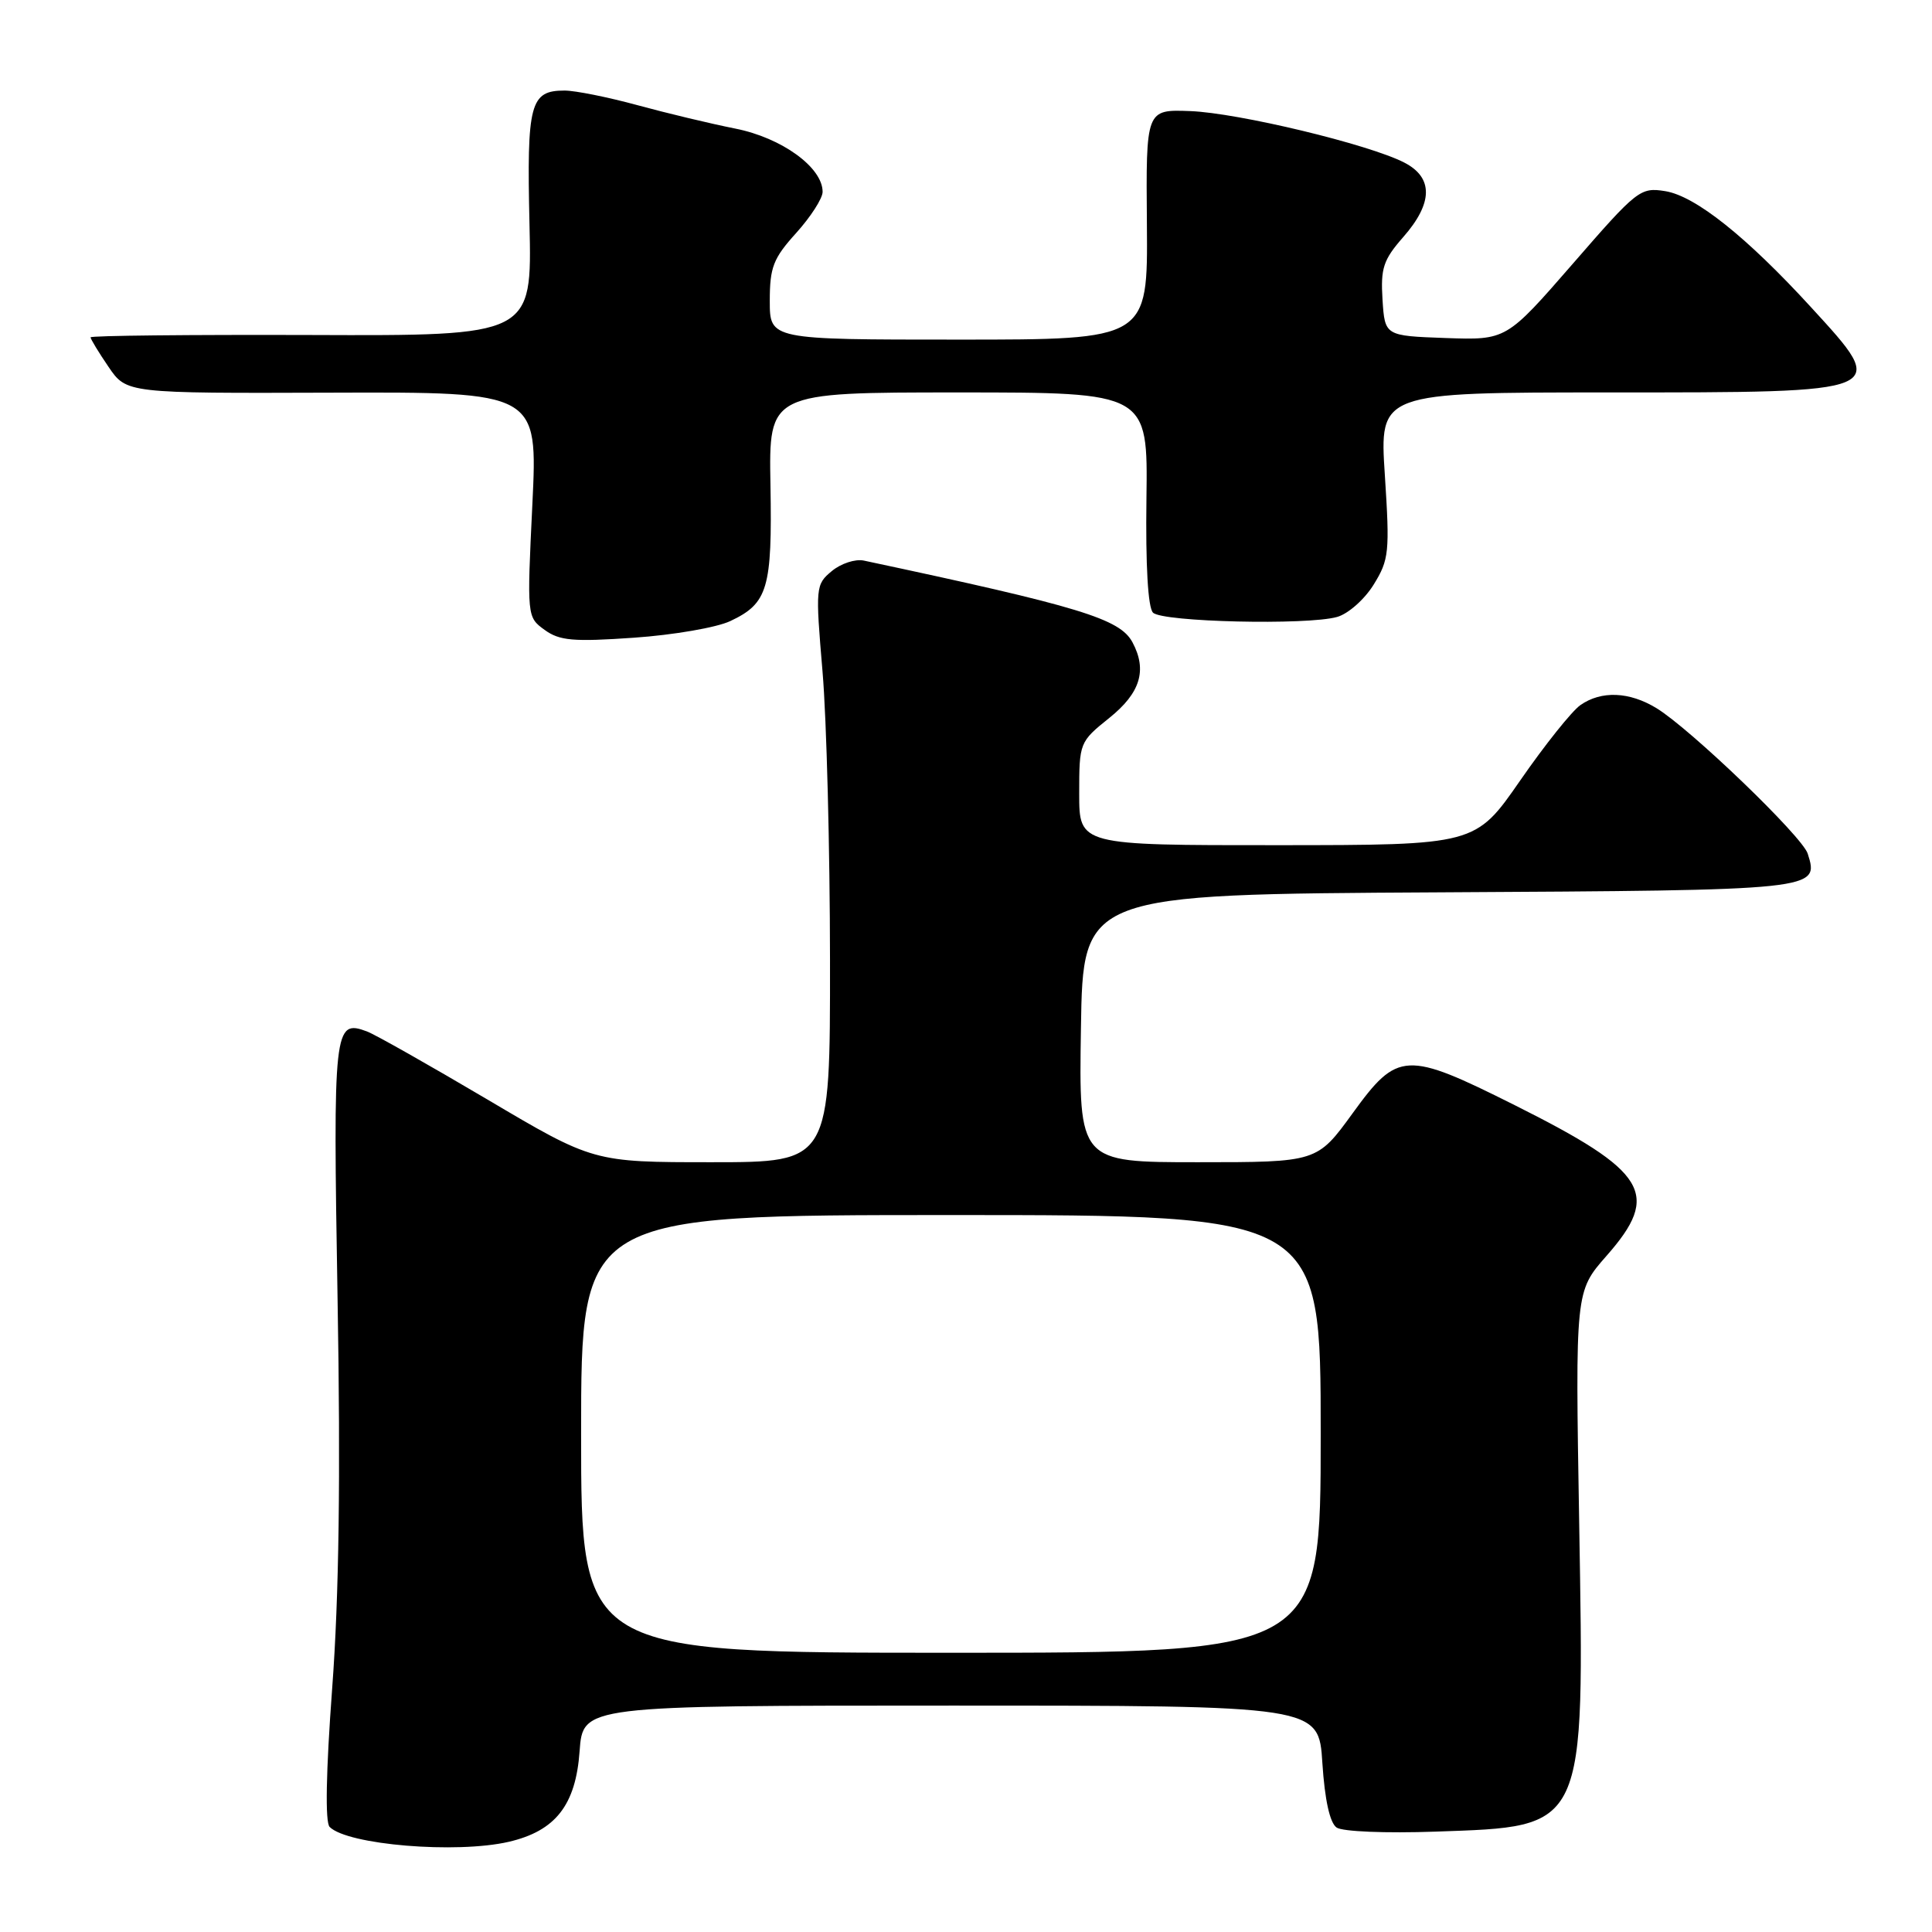 <?xml version="1.0" encoding="UTF-8" standalone="no"?>
<!DOCTYPE svg PUBLIC "-//W3C//DTD SVG 1.1//EN" "http://www.w3.org/Graphics/SVG/1.1/DTD/svg11.dtd" >
<svg xmlns="http://www.w3.org/2000/svg" xmlns:xlink="http://www.w3.org/1999/xlink" version="1.1" viewBox="0 0 256 256">
 <g >
 <path fill="currentColor"
d=" M 67.41 244.05 C 73.61 242.61 76.29 239.19 76.80 232.04 C 77.24 226.00 77.24 226.00 125.99 226.00 C 174.74 226.00 174.74 226.00 175.22 233.60 C 175.54 238.51 176.21 241.54 177.11 242.16 C 177.89 242.70 183.64 242.93 190.20 242.70 C 210.27 241.99 209.93 242.72 209.25 201.81 C 208.73 171.12 208.73 171.12 212.86 166.42 C 220.11 158.19 218.33 155.26 200.71 146.44 C 186.29 139.22 185.20 139.28 179.24 147.50 C 174.52 154.00 174.52 154.00 158.74 154.00 C 142.95 154.00 142.95 154.00 143.23 136.25 C 143.50 118.50 143.50 118.50 190.64 118.24 C 241.03 117.96 241.07 117.96 239.53 113.11 C 238.81 110.83 224.01 96.60 219.50 93.84 C 215.90 91.64 212.18 91.49 209.41 93.43 C 208.29 94.21 204.70 98.70 201.44 103.41 C 195.50 111.98 195.50 111.98 169.25 111.99 C 143.00 112.00 143.00 112.00 143.00 105.17 C 143.00 98.40 143.04 98.30 147.00 95.12 C 151.11 91.82 152.03 88.80 150.06 85.11 C 148.39 81.99 143.12 80.38 114.46 74.28 C 113.33 74.04 111.42 74.67 110.22 75.67 C 108.07 77.45 108.04 77.79 108.99 89.00 C 109.53 95.33 109.97 112.54 109.98 127.25 C 110.00 154.00 110.00 154.00 94.32 154.00 C 78.63 154.00 78.63 154.00 64.57 145.68 C 56.83 141.11 49.66 137.05 48.62 136.67 C 44.24 135.03 44.12 136.15 44.73 172.14 C 45.14 195.69 44.92 211.55 44.02 223.64 C 43.19 234.83 43.07 241.47 43.68 242.08 C 46.06 244.46 60.47 245.65 67.41 244.05 Z  M 96.78 82.29 C 101.75 79.95 102.33 77.96 102.09 64.28 C 101.87 52.00 101.87 52.00 126.99 52.00 C 152.10 52.00 152.10 52.00 151.91 66.06 C 151.79 74.92 152.11 80.51 152.78 81.18 C 154.02 82.42 173.19 82.87 177.17 81.75 C 178.64 81.34 180.81 79.42 182.02 77.46 C 184.06 74.16 184.16 73.17 183.50 62.96 C 182.78 52.00 182.78 52.00 213.19 52.00 C 250.60 52.00 250.40 52.09 239.99 40.73 C 231.40 31.35 224.65 25.98 220.66 25.33 C 217.35 24.80 216.94 25.12 208.42 34.93 C 199.60 45.07 199.60 45.07 191.55 44.79 C 183.50 44.50 183.50 44.50 183.19 39.70 C 182.93 35.54 183.29 34.43 185.94 31.41 C 189.89 26.91 189.94 23.54 186.09 21.55 C 181.42 19.13 164.07 14.96 157.70 14.72 C 151.84 14.50 151.84 14.50 151.97 29.75 C 152.09 45.00 152.09 45.00 127.04 45.00 C 102.00 45.00 102.00 45.00 102.00 39.87 C 102.00 35.41 102.46 34.23 105.50 30.87 C 107.42 28.74 109.00 26.29 109.00 25.42 C 109.00 22.18 103.59 18.26 97.44 17.04 C 94.17 16.39 88.32 14.99 84.44 13.93 C 80.55 12.87 76.22 12.00 74.81 12.00 C 70.24 12.00 69.79 13.70 70.16 29.71 C 70.50 44.50 70.50 44.50 41.25 44.39 C 25.16 44.34 12.00 44.47 12.00 44.70 C 12.00 44.92 13.07 46.69 14.38 48.61 C 16.77 52.12 16.77 52.12 44.01 52.03 C 71.26 51.94 71.26 51.94 70.54 66.85 C 69.82 81.71 69.83 81.77 72.16 83.46 C 74.14 84.90 75.95 85.06 84.00 84.50 C 89.22 84.14 94.98 83.15 96.78 82.29 Z  M 77.00 190.00 C 77.00 161.00 77.00 161.00 126.00 161.00 C 175.00 161.00 175.00 161.00 175.00 190.00 C 175.00 219.00 175.00 219.00 126.00 219.00 C 77.00 219.00 77.00 219.00 77.00 190.00 Z "/>
</g>
</svg>